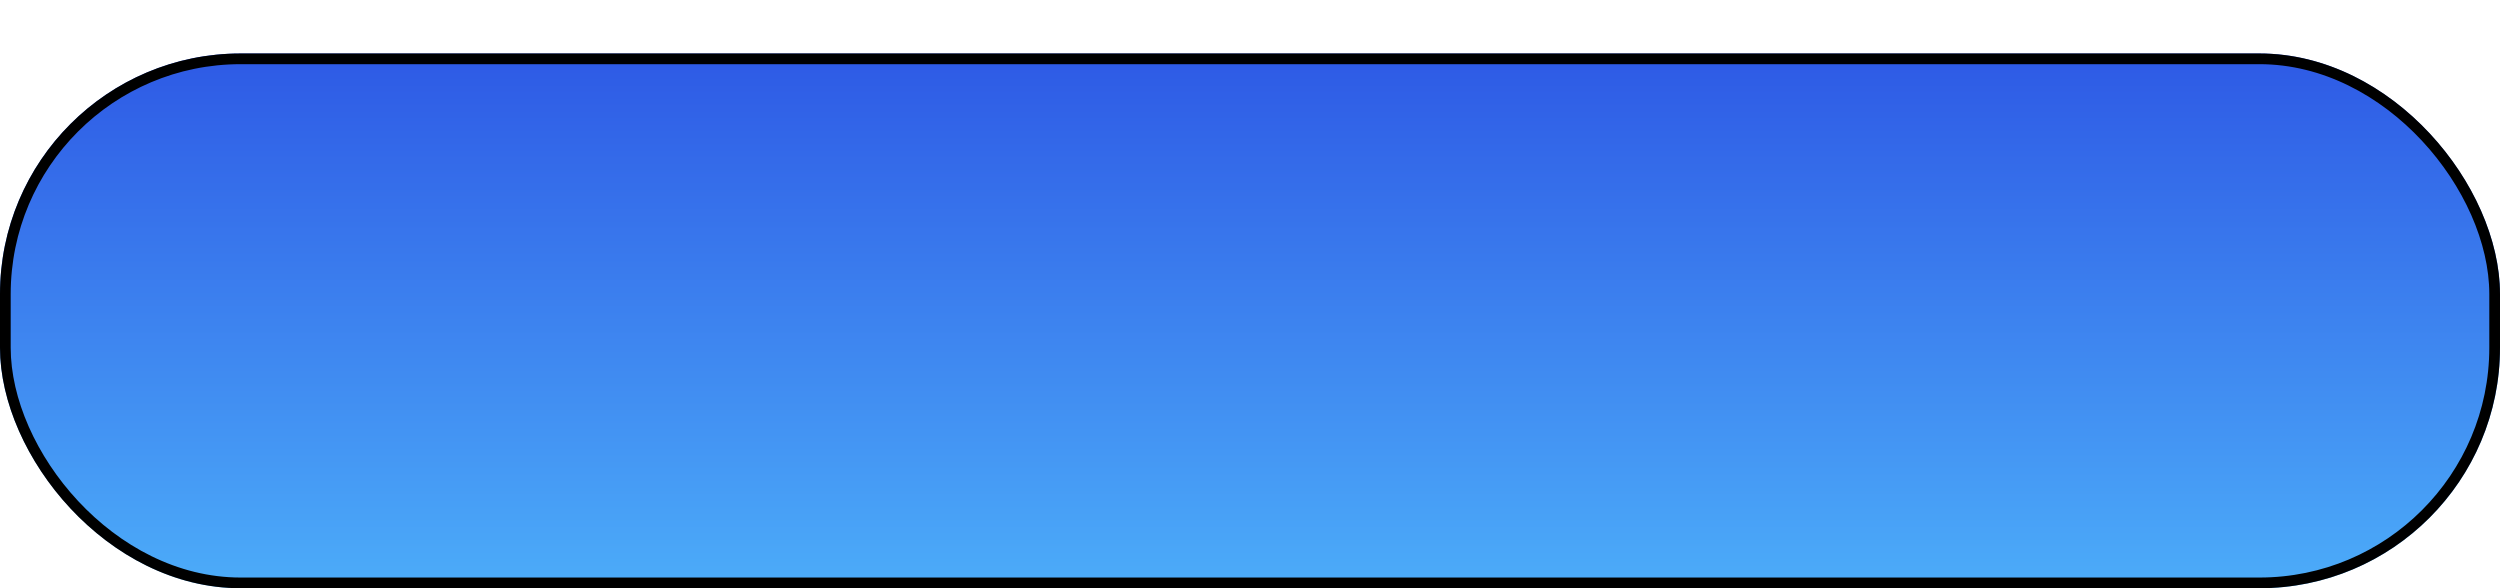 <svg width="187" height="44" viewBox="0 0 187 44" fill="none" xmlns="http://www.w3.org/2000/svg">
<g filter="url(#filter0_d_20_11)">
<rect width="187" height="40" rx="18" fill="url(#paint0_linear_20_11)"/>
<rect x="0.4" y="0.4" width="186.2" height="39.2" rx="17.6" stroke="black" stroke-width="0.8"/>
</g>
<defs>
<filter id="filter0_d_20_11" x="0" y="0" width="187" height="44" filterUnits="userSpaceOnUse" color-interpolation-filters="sRGB">
<feFlood flood-opacity="0" result="BackgroundImageFix"/>
<feColorMatrix in="SourceAlpha" type="matrix" values="0 0 0 0 0 0 0 0 0 0 0 0 0 0 0 0 0 0 127 0" result="hardAlpha"/>
<feOffset dy="4"/>
<feComposite in2="hardAlpha" operator="out"/>
<feColorMatrix type="matrix" values="0 0 0 0 0 0 0 0 0 0 0 0 0 0 0 0 0 0 0.25 0"/>
<feBlend mode="normal" in2="BackgroundImageFix" result="effect1_dropShadow_20_11"/>
<feBlend mode="normal" in="SourceGraphic" in2="effect1_dropShadow_20_11" result="shape"/>
</filter>
<linearGradient id="paint0_linear_20_11" x1="94" y1="-2.182" x2="94" y2="40" gradientUnits="userSpaceOnUse">
<stop stop-color="#2C55E4"/>
<stop offset="1" stop-color="#4CACF9"/>
</linearGradient>
</defs>
</svg>
